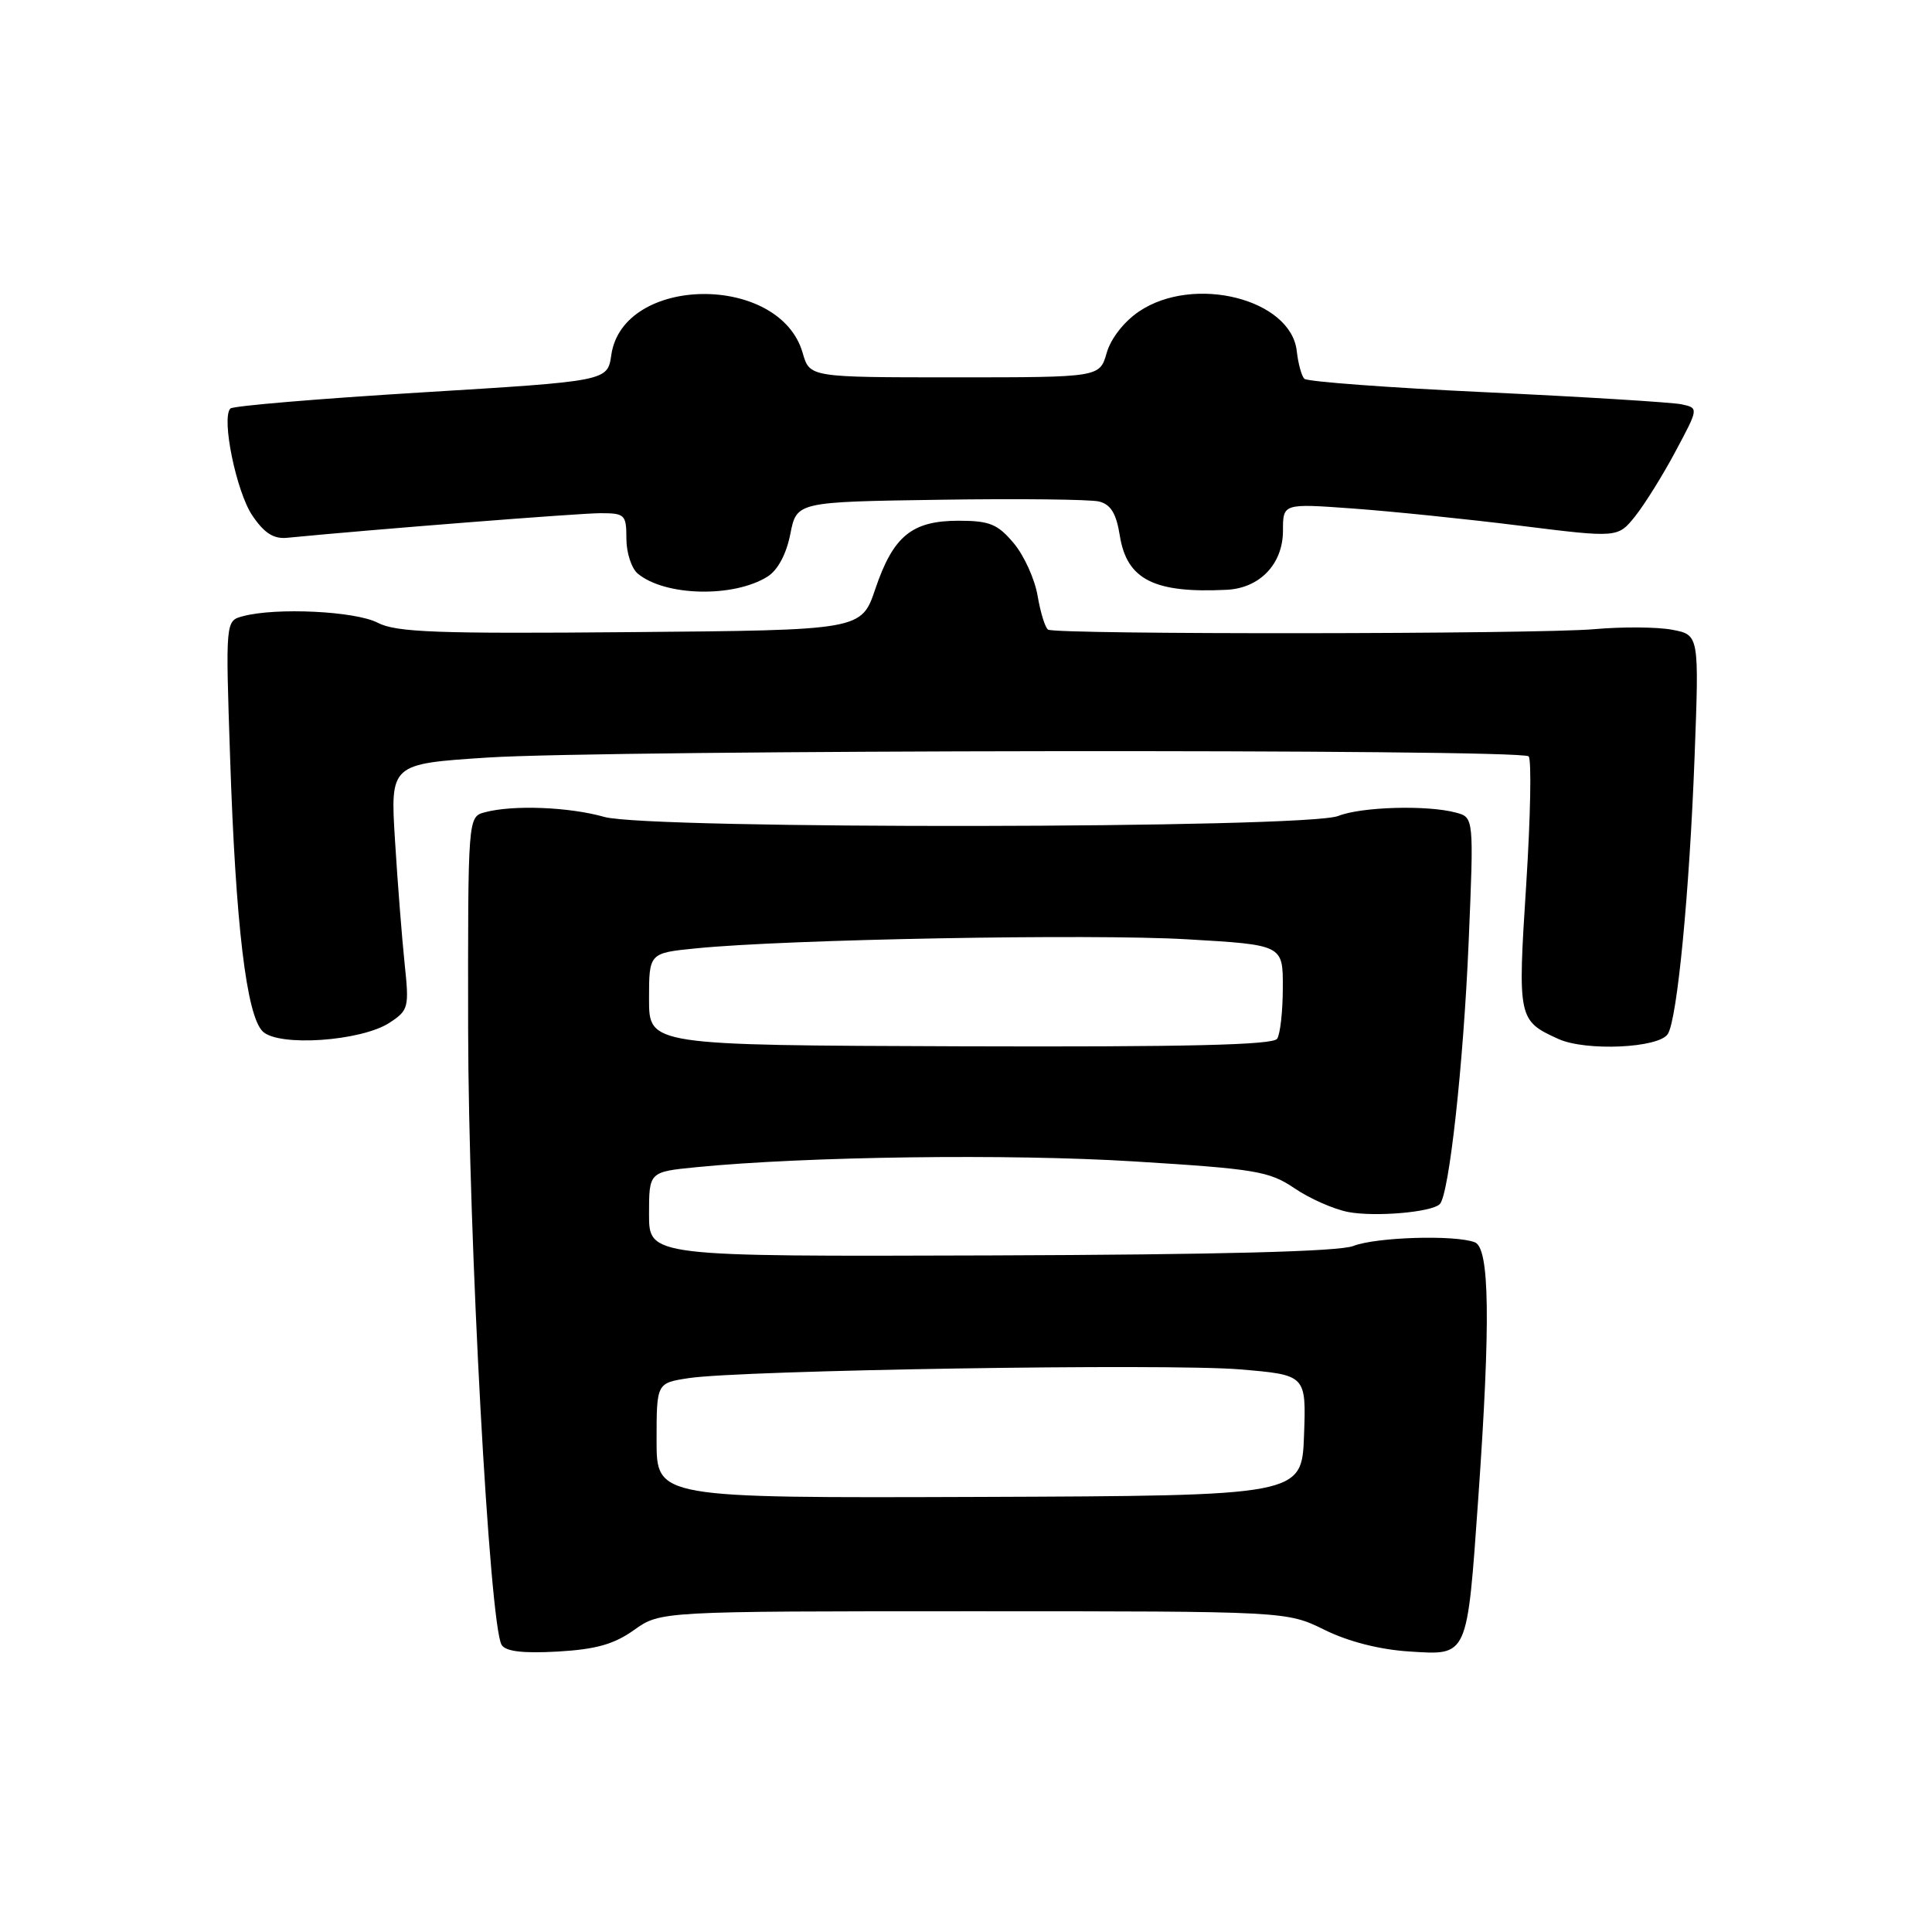<?xml version="1.0" encoding="UTF-8" standalone="no"?>
<!DOCTYPE svg PUBLIC "-//W3C//DTD SVG 1.1//EN" "http://www.w3.org/Graphics/SVG/1.1/DTD/svg11.dtd" >
<svg xmlns="http://www.w3.org/2000/svg" xmlns:xlink="http://www.w3.org/1999/xlink" version="1.1" viewBox="0 0 256 256">
 <g >
 <path fill="currentColor"
d=" M 84.02 215.98 C 87.50 213.50 87.50 213.50 129.00 213.50 C 170.50 213.50 170.50 213.50 175.50 215.96 C 178.65 217.52 182.81 218.58 186.73 218.83 C 194.56 219.33 194.38 219.74 195.88 198.50 C 197.52 175.19 197.39 165.36 195.42 164.61 C 192.80 163.60 182.32 163.92 179.32 165.10 C 177.43 165.84 161.52 166.25 131.25 166.35 C 86.00 166.50 86.00 166.50 86.00 160.89 C 86.00 155.28 86.00 155.28 92.25 154.66 C 106.79 153.23 133.72 152.87 150.19 153.89 C 166.42 154.89 168.18 155.19 171.54 157.46 C 173.55 158.83 176.76 160.24 178.66 160.60 C 182.25 161.27 189.70 160.63 190.78 159.55 C 192.01 158.32 193.91 141.10 194.60 124.91 C 195.30 108.31 195.30 108.31 192.90 107.67 C 189.09 106.65 180.39 106.90 177.32 108.12 C 173.08 109.80 85.95 109.92 80.09 108.25 C 75.41 106.92 67.98 106.63 64.25 107.63 C 62.00 108.23 62.00 108.23 62.03 136.37 C 62.07 163.94 64.86 215.35 66.47 217.96 C 67.01 218.83 69.30 219.10 73.90 218.84 C 78.97 218.55 81.37 217.87 84.02 215.98 Z  M 221.00 137.00 C 222.25 134.98 223.86 118.26 224.54 100.31 C 225.15 84.12 225.15 84.12 221.55 83.44 C 219.58 83.07 214.93 83.04 211.23 83.37 C 203.58 84.04 139.97 84.10 138.88 83.43 C 138.49 83.19 137.87 81.18 137.49 78.96 C 137.12 76.74 135.69 73.60 134.32 71.97 C 132.19 69.44 131.12 69.00 127.02 69.00 C 120.84 69.00 118.36 71.02 115.99 78.02 C 114.14 83.50 114.14 83.50 83.55 83.76 C 57.81 83.99 52.49 83.79 50.03 82.51 C 47.06 80.98 36.59 80.47 32.19 81.65 C 29.88 82.26 29.88 82.26 30.49 100.38 C 31.22 122.49 32.65 134.51 34.80 136.66 C 36.87 138.73 47.86 137.98 51.63 135.51 C 54.14 133.86 54.23 133.50 53.61 127.64 C 53.26 124.26 52.68 116.94 52.34 111.36 C 51.71 101.22 51.71 101.22 64.60 100.38 C 80.34 99.35 201.55 99.21 202.55 100.22 C 202.95 100.62 202.80 108.27 202.23 117.22 C 201.09 134.96 201.14 135.24 206.50 137.67 C 210.14 139.32 219.84 138.88 221.00 137.00 Z  M 101.69 76.41 C 103.06 75.55 104.19 73.44 104.72 70.77 C 105.56 66.50 105.56 66.50 124.53 66.22 C 134.96 66.06 144.45 66.17 145.62 66.45 C 147.18 66.84 147.91 68.02 148.38 70.97 C 149.31 76.80 152.92 78.63 162.56 78.15 C 166.94 77.93 170.00 74.72 170.00 70.32 C 170.00 66.71 170.00 66.71 179.25 67.38 C 184.34 67.75 194.32 68.77 201.44 69.66 C 214.37 71.27 214.37 71.27 216.68 68.39 C 217.94 66.80 220.36 62.93 222.03 59.78 C 225.09 54.06 225.09 54.06 222.79 53.57 C 221.53 53.31 209.93 52.59 197.00 51.98 C 184.07 51.38 173.20 50.57 172.83 50.19 C 172.46 49.81 172.01 48.16 171.83 46.53 C 171.07 39.62 158.19 36.37 150.93 41.27 C 148.95 42.60 147.18 44.86 146.64 46.77 C 145.71 50.00 145.71 50.00 126.50 50.00 C 107.29 50.00 107.29 50.00 106.36 46.77 C 103.33 36.20 82.53 36.42 81.00 47.04 C 80.50 50.50 80.50 50.50 55.83 52.00 C 42.26 52.83 30.88 53.78 30.53 54.13 C 29.30 55.37 31.31 65.16 33.43 68.30 C 35.01 70.64 36.26 71.44 38.05 71.26 C 49.43 70.15 76.79 68.00 79.55 68.00 C 82.80 68.00 83.00 68.19 83.00 71.38 C 83.00 73.24 83.68 75.32 84.51 76.01 C 88.13 79.01 97.19 79.22 101.69 76.41 Z  M 87.00 190.88 C 87.00 183.26 87.00 183.26 91.25 182.61 C 98.15 181.55 154.74 180.65 164.29 181.45 C 173.08 182.19 173.08 182.19 172.79 190.19 C 172.50 198.19 172.50 198.19 129.75 198.35 C 87.00 198.50 87.00 198.50 87.00 190.88 Z  M 86.00 132.39 C 86.00 126.28 86.00 126.28 92.25 125.66 C 104.23 124.46 144.59 123.72 157.25 124.46 C 170.00 125.20 170.00 125.20 169.98 130.85 C 169.98 133.96 169.64 137.01 169.23 137.64 C 168.70 138.47 157.16 138.74 127.25 138.64 C 86.00 138.50 86.00 138.50 86.00 132.39 Z "/>
</g>
</svg>